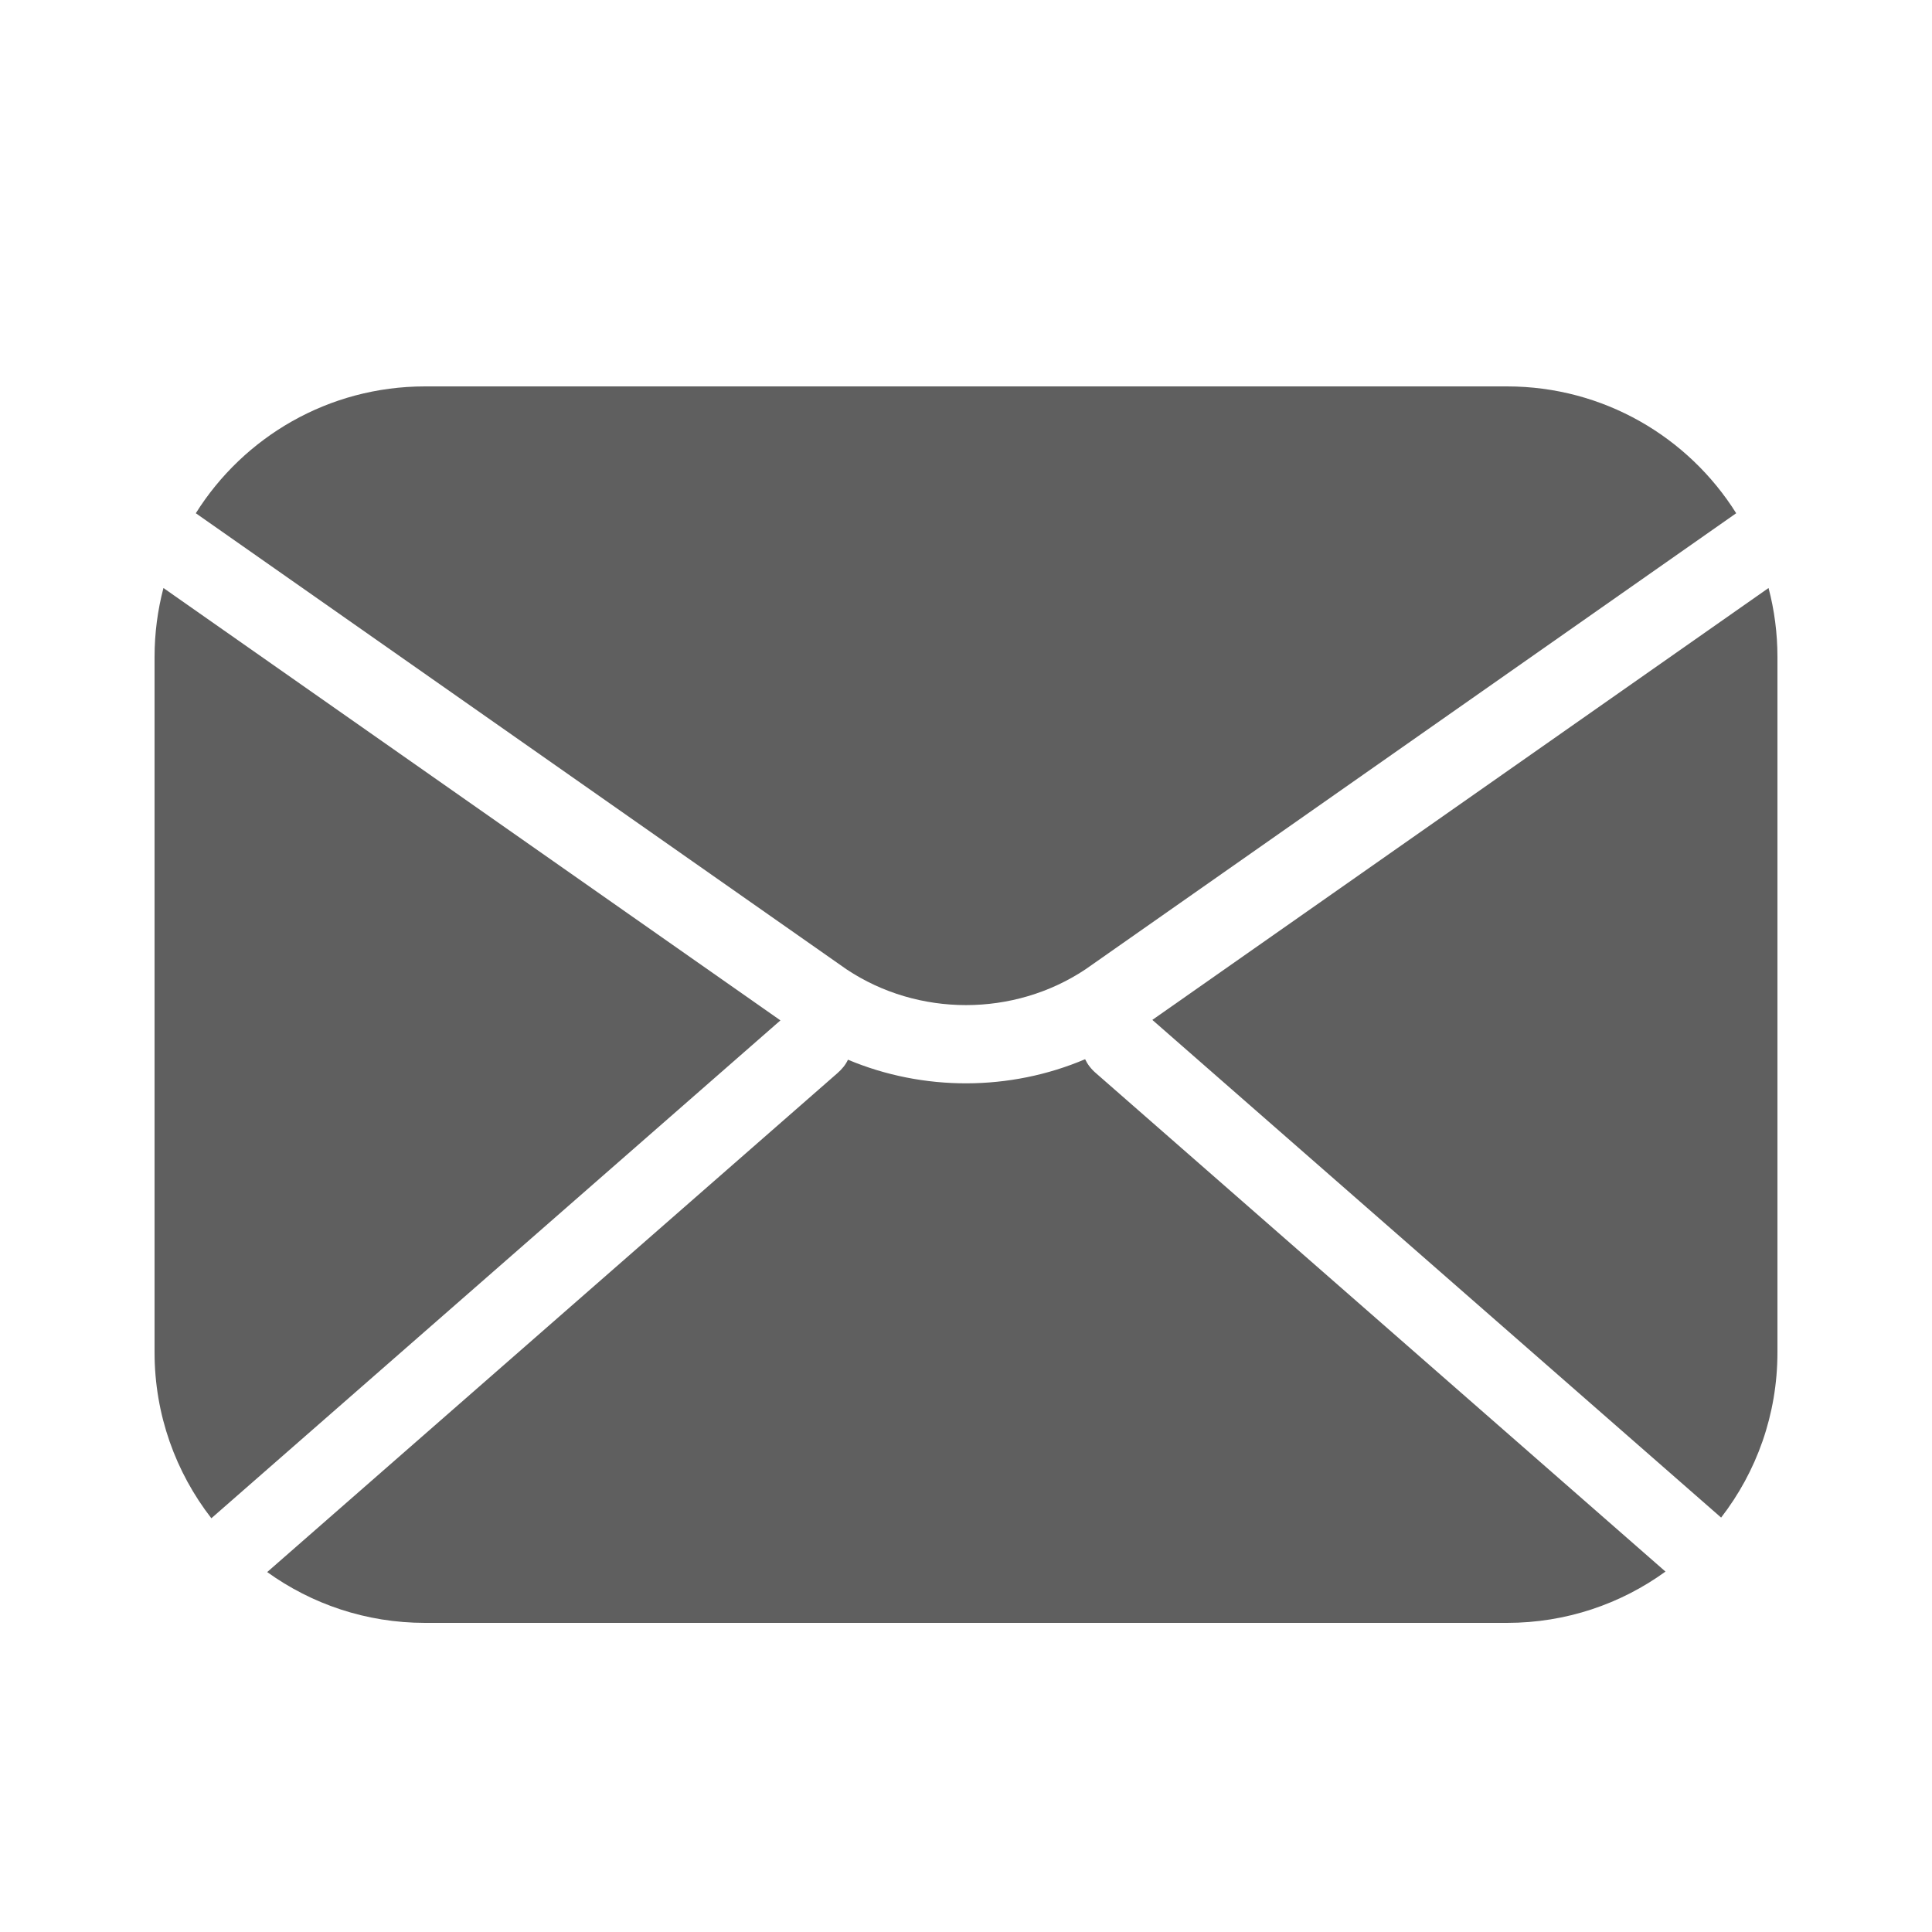<svg width="20" height="20" viewBox="0 0 20 20" fill="none" xmlns="http://www.w3.org/2000/svg">
<path fill-rule="evenodd" clip-rule="evenodd" d="M1.692 6.087L8.079 10.563L2.188 15.717C1.82 15.243 1.6 14.647 1.6 14V6.8C1.6 6.554 1.632 6.315 1.692 6.087ZM18.308 6.087C18.368 6.315 18.4 6.554 18.4 6.8V14C18.4 14.644 18.183 15.237 17.817 15.71L11.929 10.558L18.308 6.087ZM8.667 11.111L2.766 16.274C3.226 16.605 3.79 16.8 4.4 16.8H15.6C16.213 16.8 16.78 16.603 17.241 16.269L11.347 11.111C11.294 11.066 11.257 11.016 11.233 10.965C10.454 11.296 9.559 11.298 8.778 10.97C8.755 11.02 8.718 11.067 8.667 11.111Z" fill="#5F5F5F"/>
<path fill-rule="evenodd" clip-rule="evenodd" d="M17.973 5.313L11.236 10.035C10.495 10.528 9.505 10.528 8.764 10.035L2.027 5.313C2.522 4.524 3.4 4 4.4 4H15.6C16.6 4 17.478 4.524 17.973 5.313Z" fill="#5F5F5F"/>
</svg>
